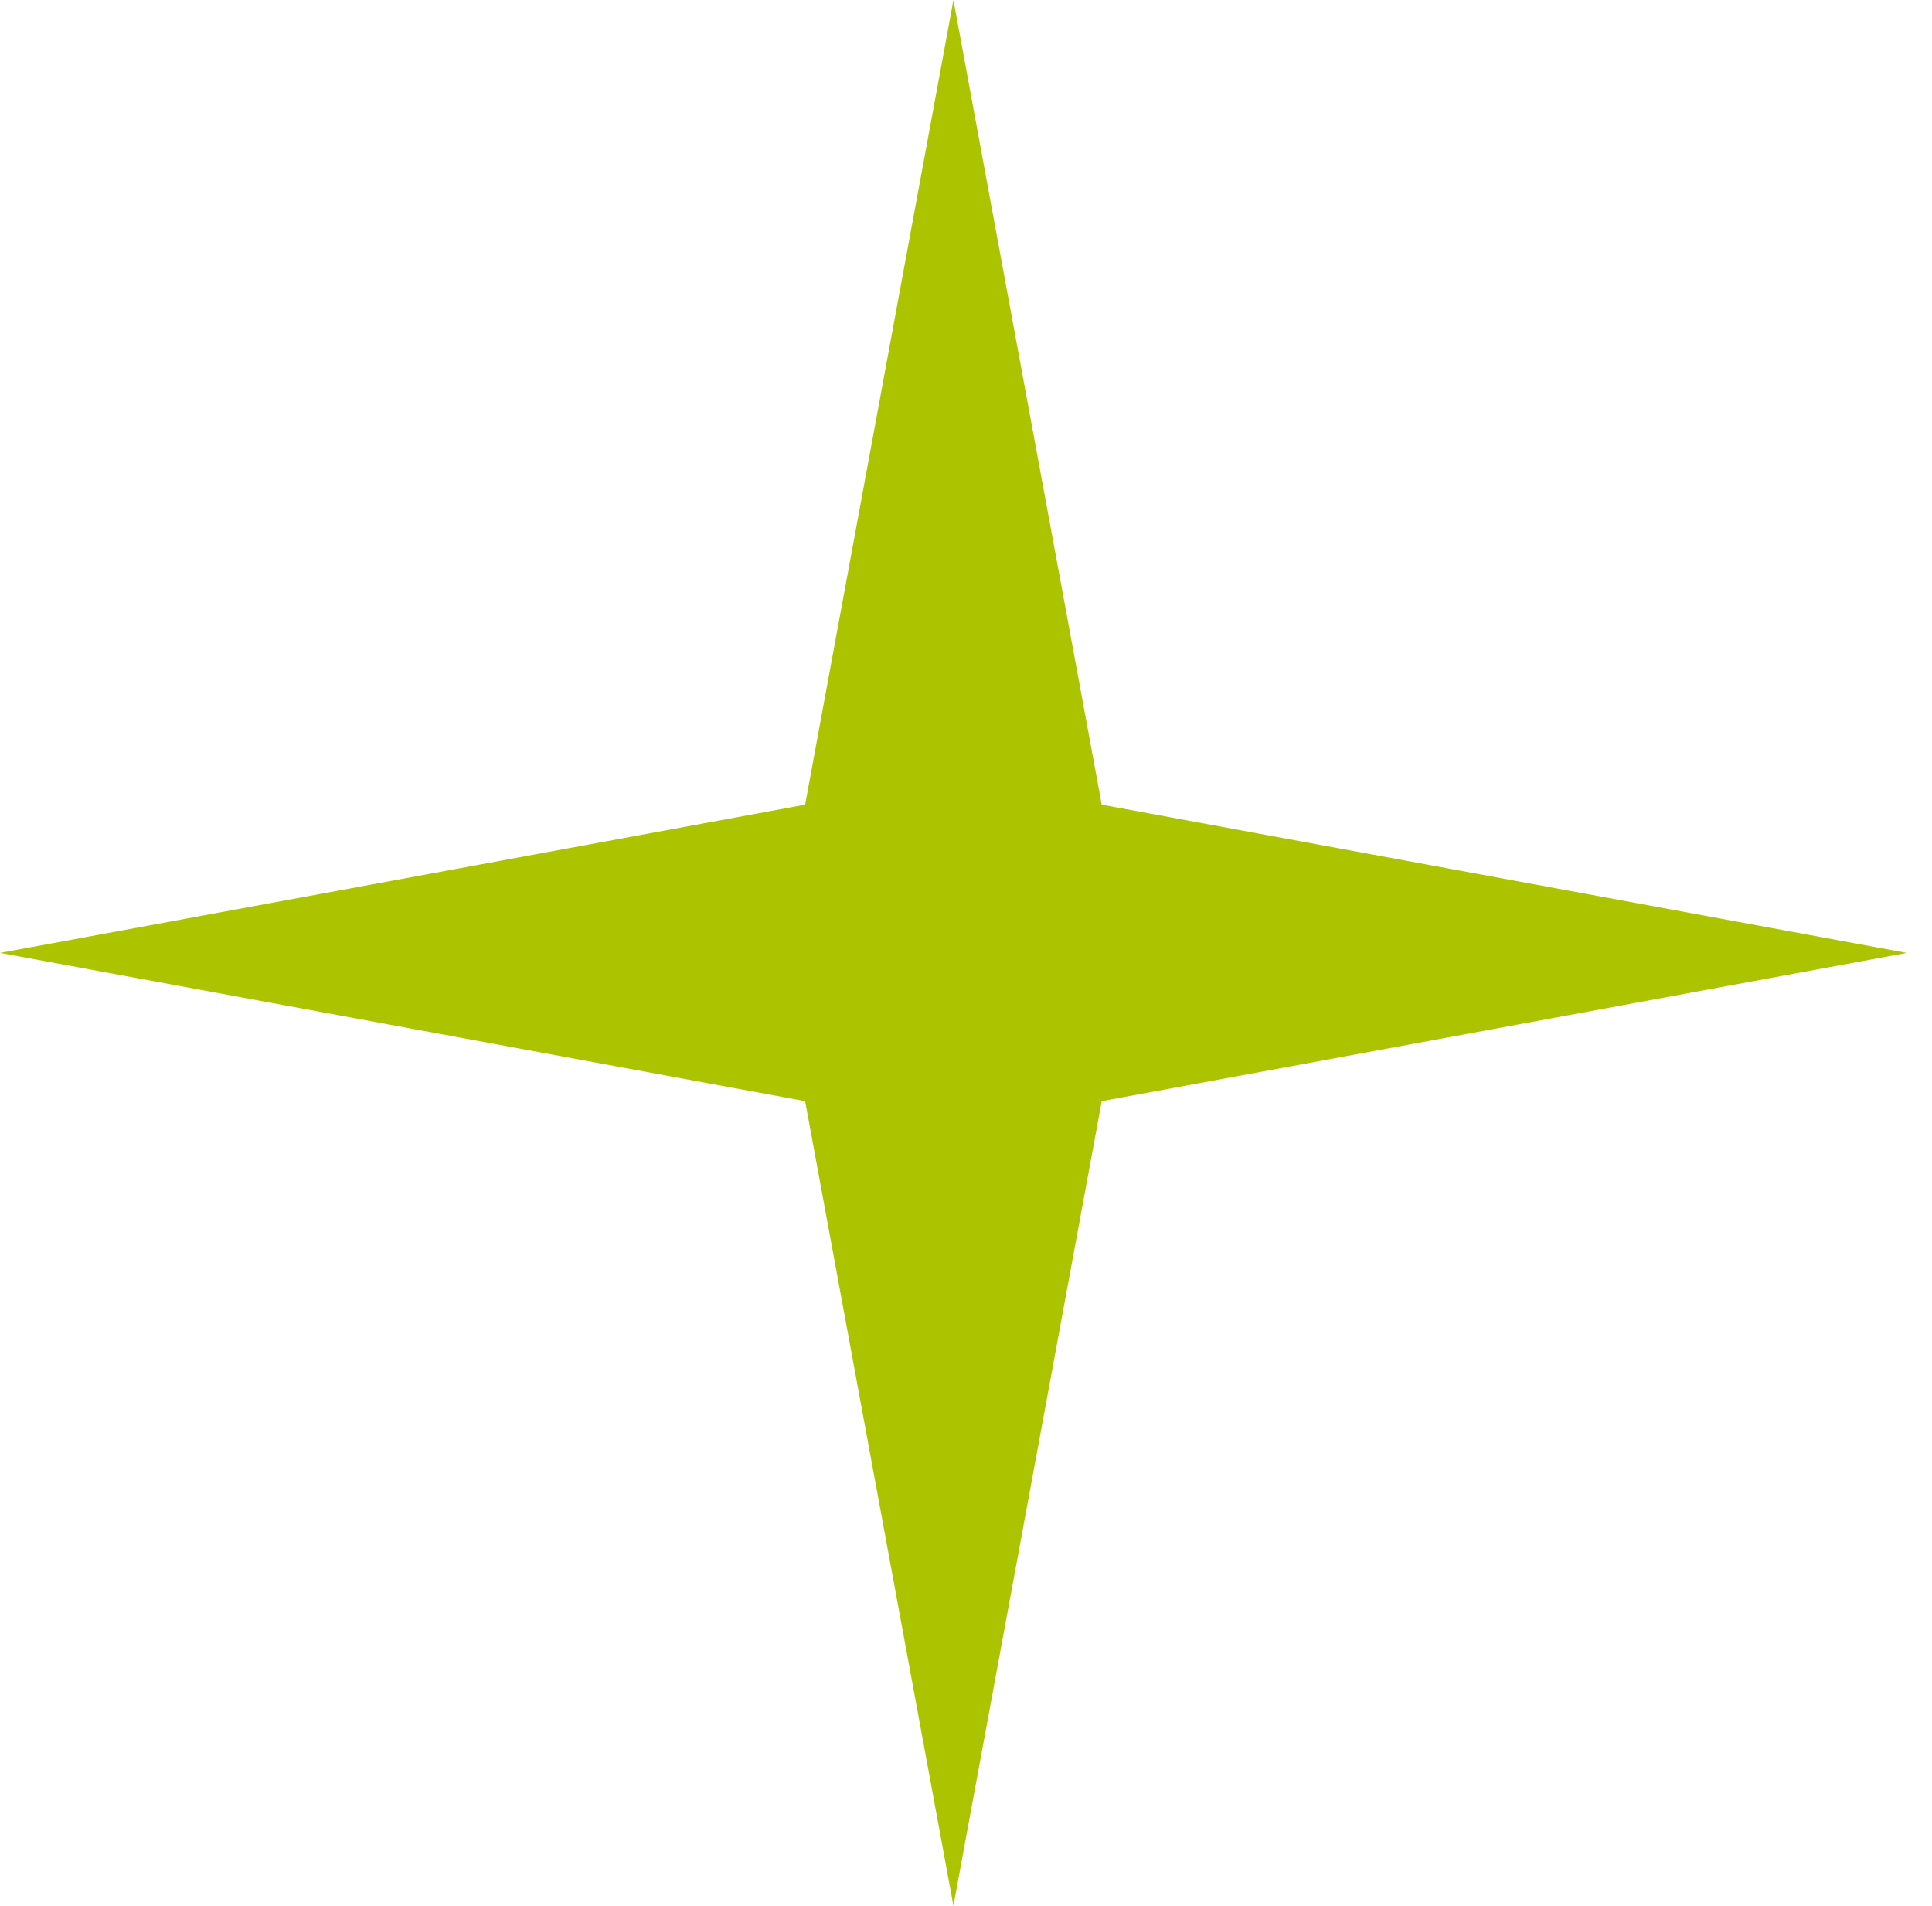 <svg width="73" height="72" viewBox="0 0 73 72" fill="none" xmlns="http://www.w3.org/2000/svg">
<path d="M36.025 0L41.629 30.4L72.049 36L41.629 41.6L36.025 72L30.421 41.6L0 36L30.421 30.4L36.025 0Z" fill="#ACC400"/>
</svg>
